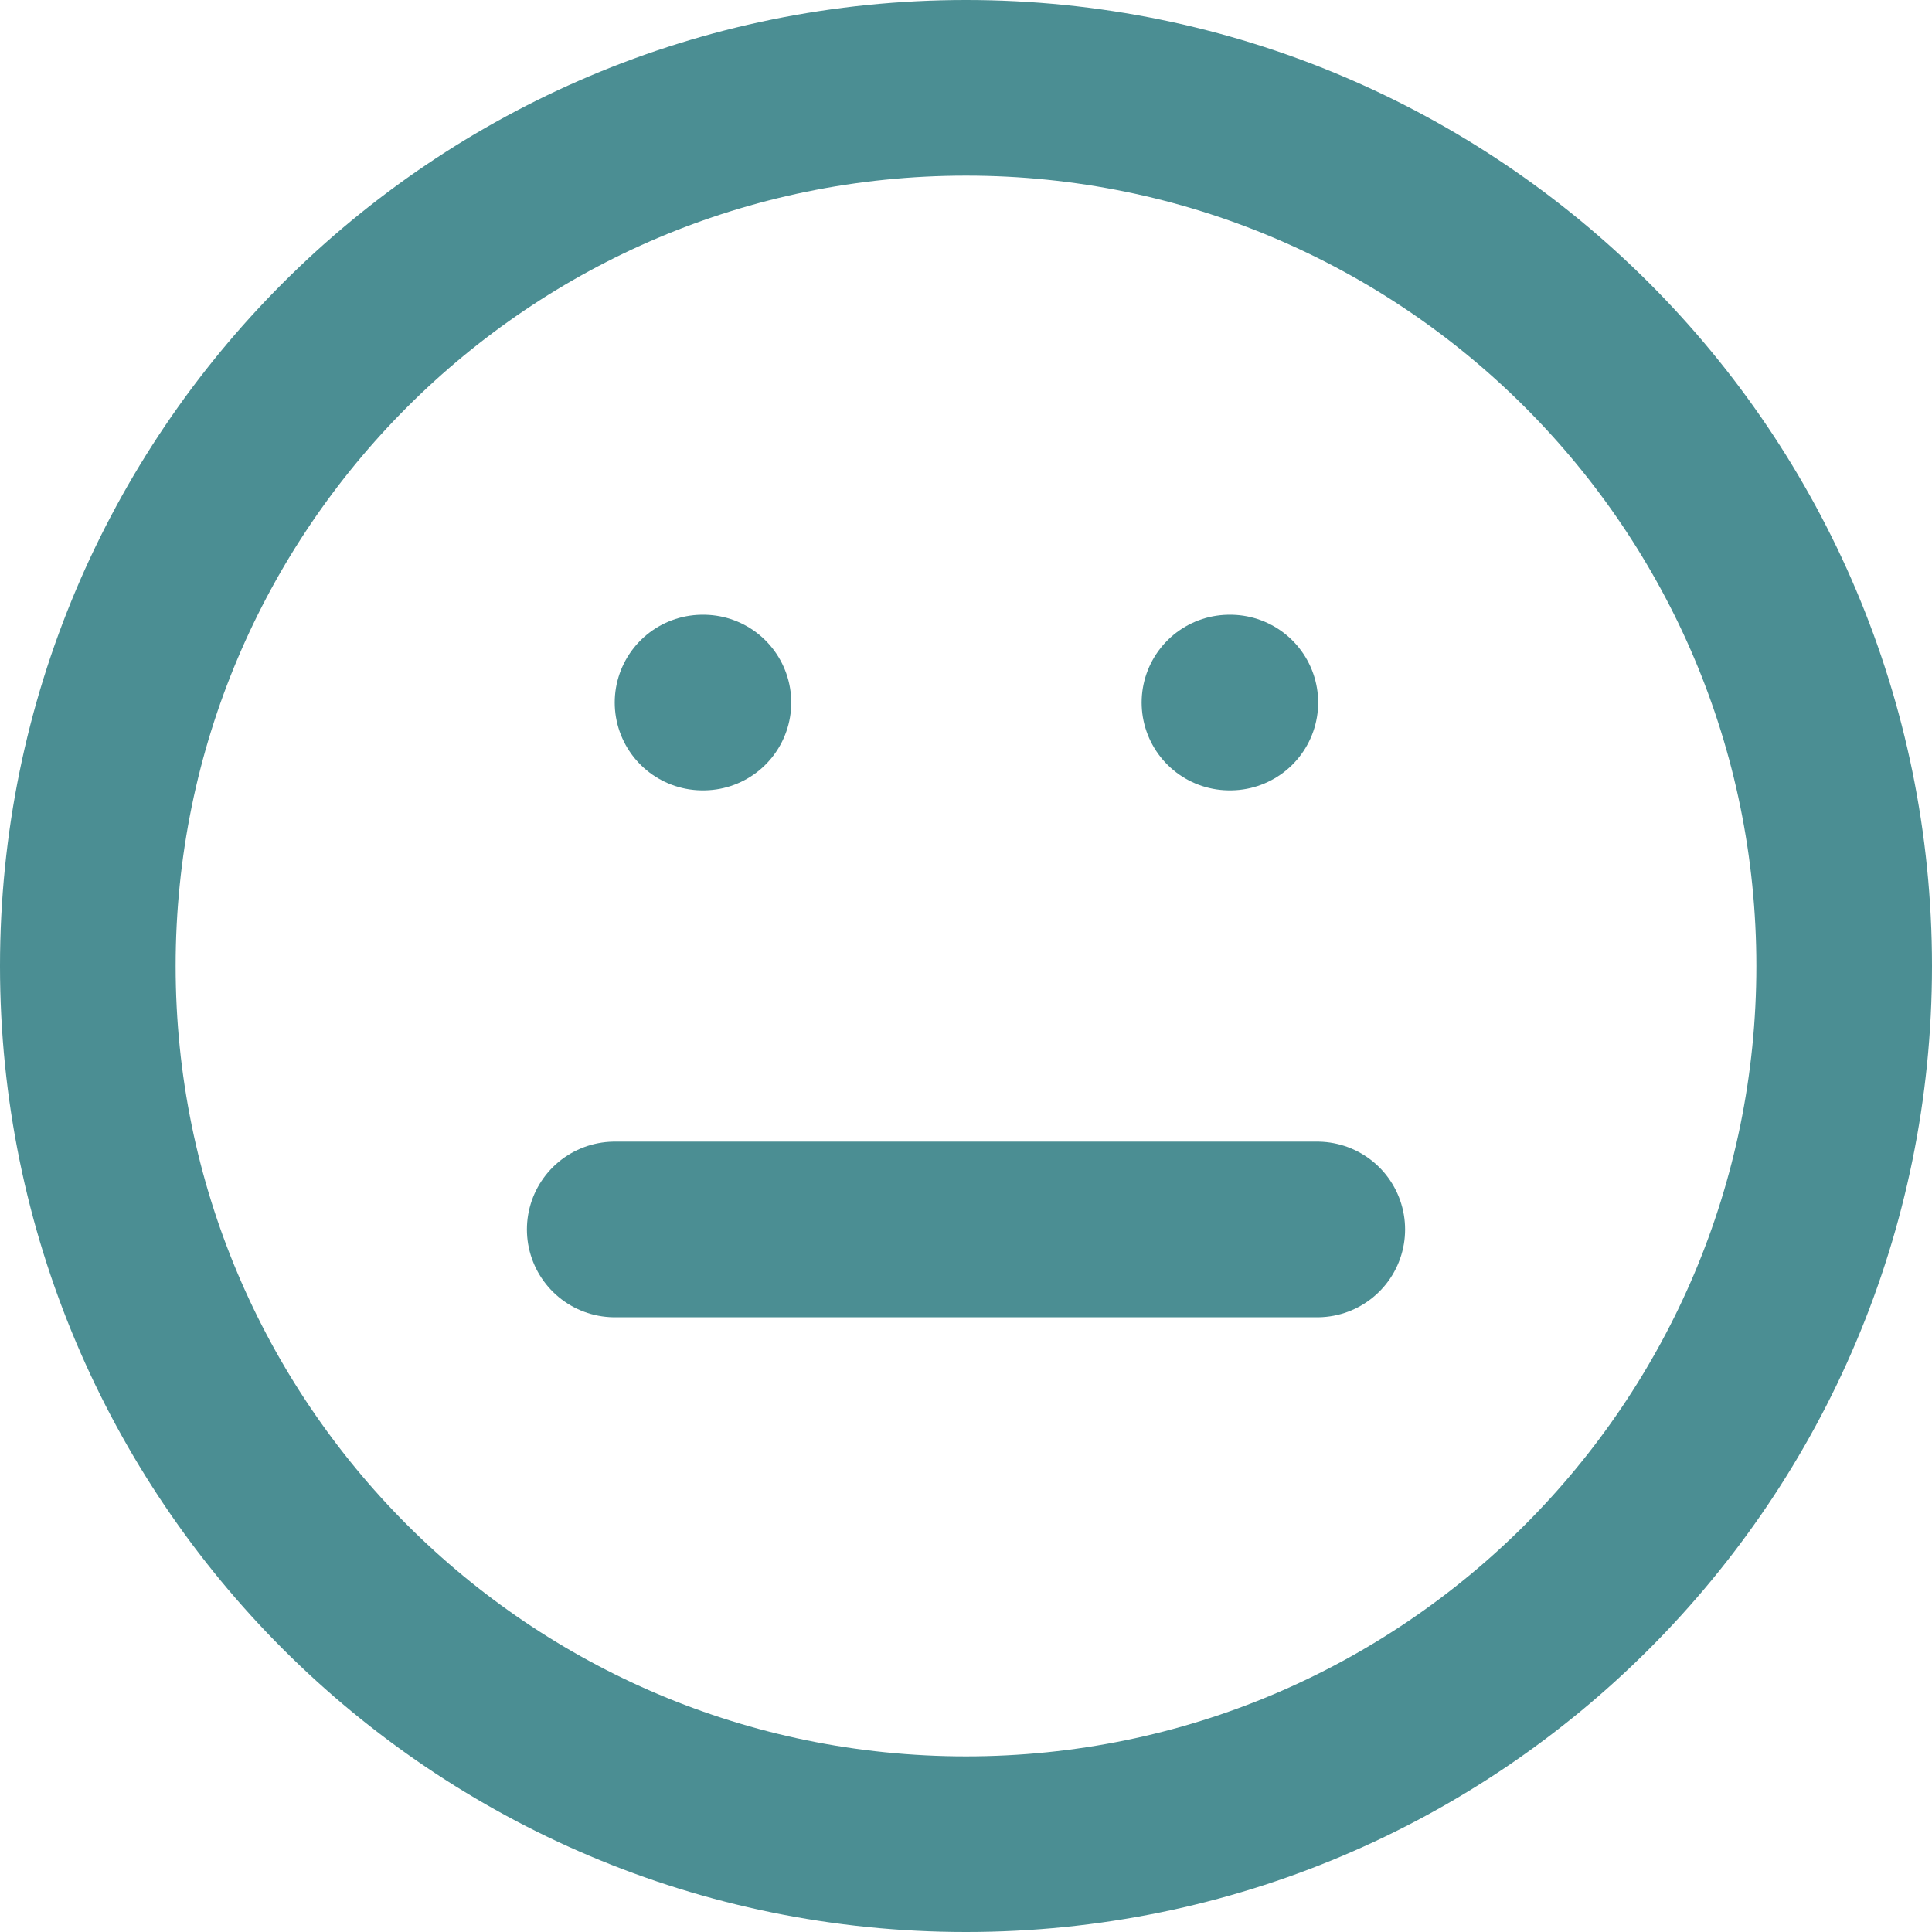 <svg width="22" height="22" viewBox="0 0 22 22" fill="none" xmlns="http://www.w3.org/2000/svg" stroke-width="2">
<path d="M11 21C16.523 21 21 16.523 21 11C21 5.477 16.523 1 11 1C5.477 1 1 5.477 1 11C1 16.523 5.477 21 11 21Z" stroke="#4B8E93" stroke-linecap="round" stroke-linejoin="round"/>
<path d="M7 14H15M8 8H8.01M14 8H14.01" stroke="#4B8E93" stroke-linecap="round" stroke-linejoin="round"/>
</svg>
